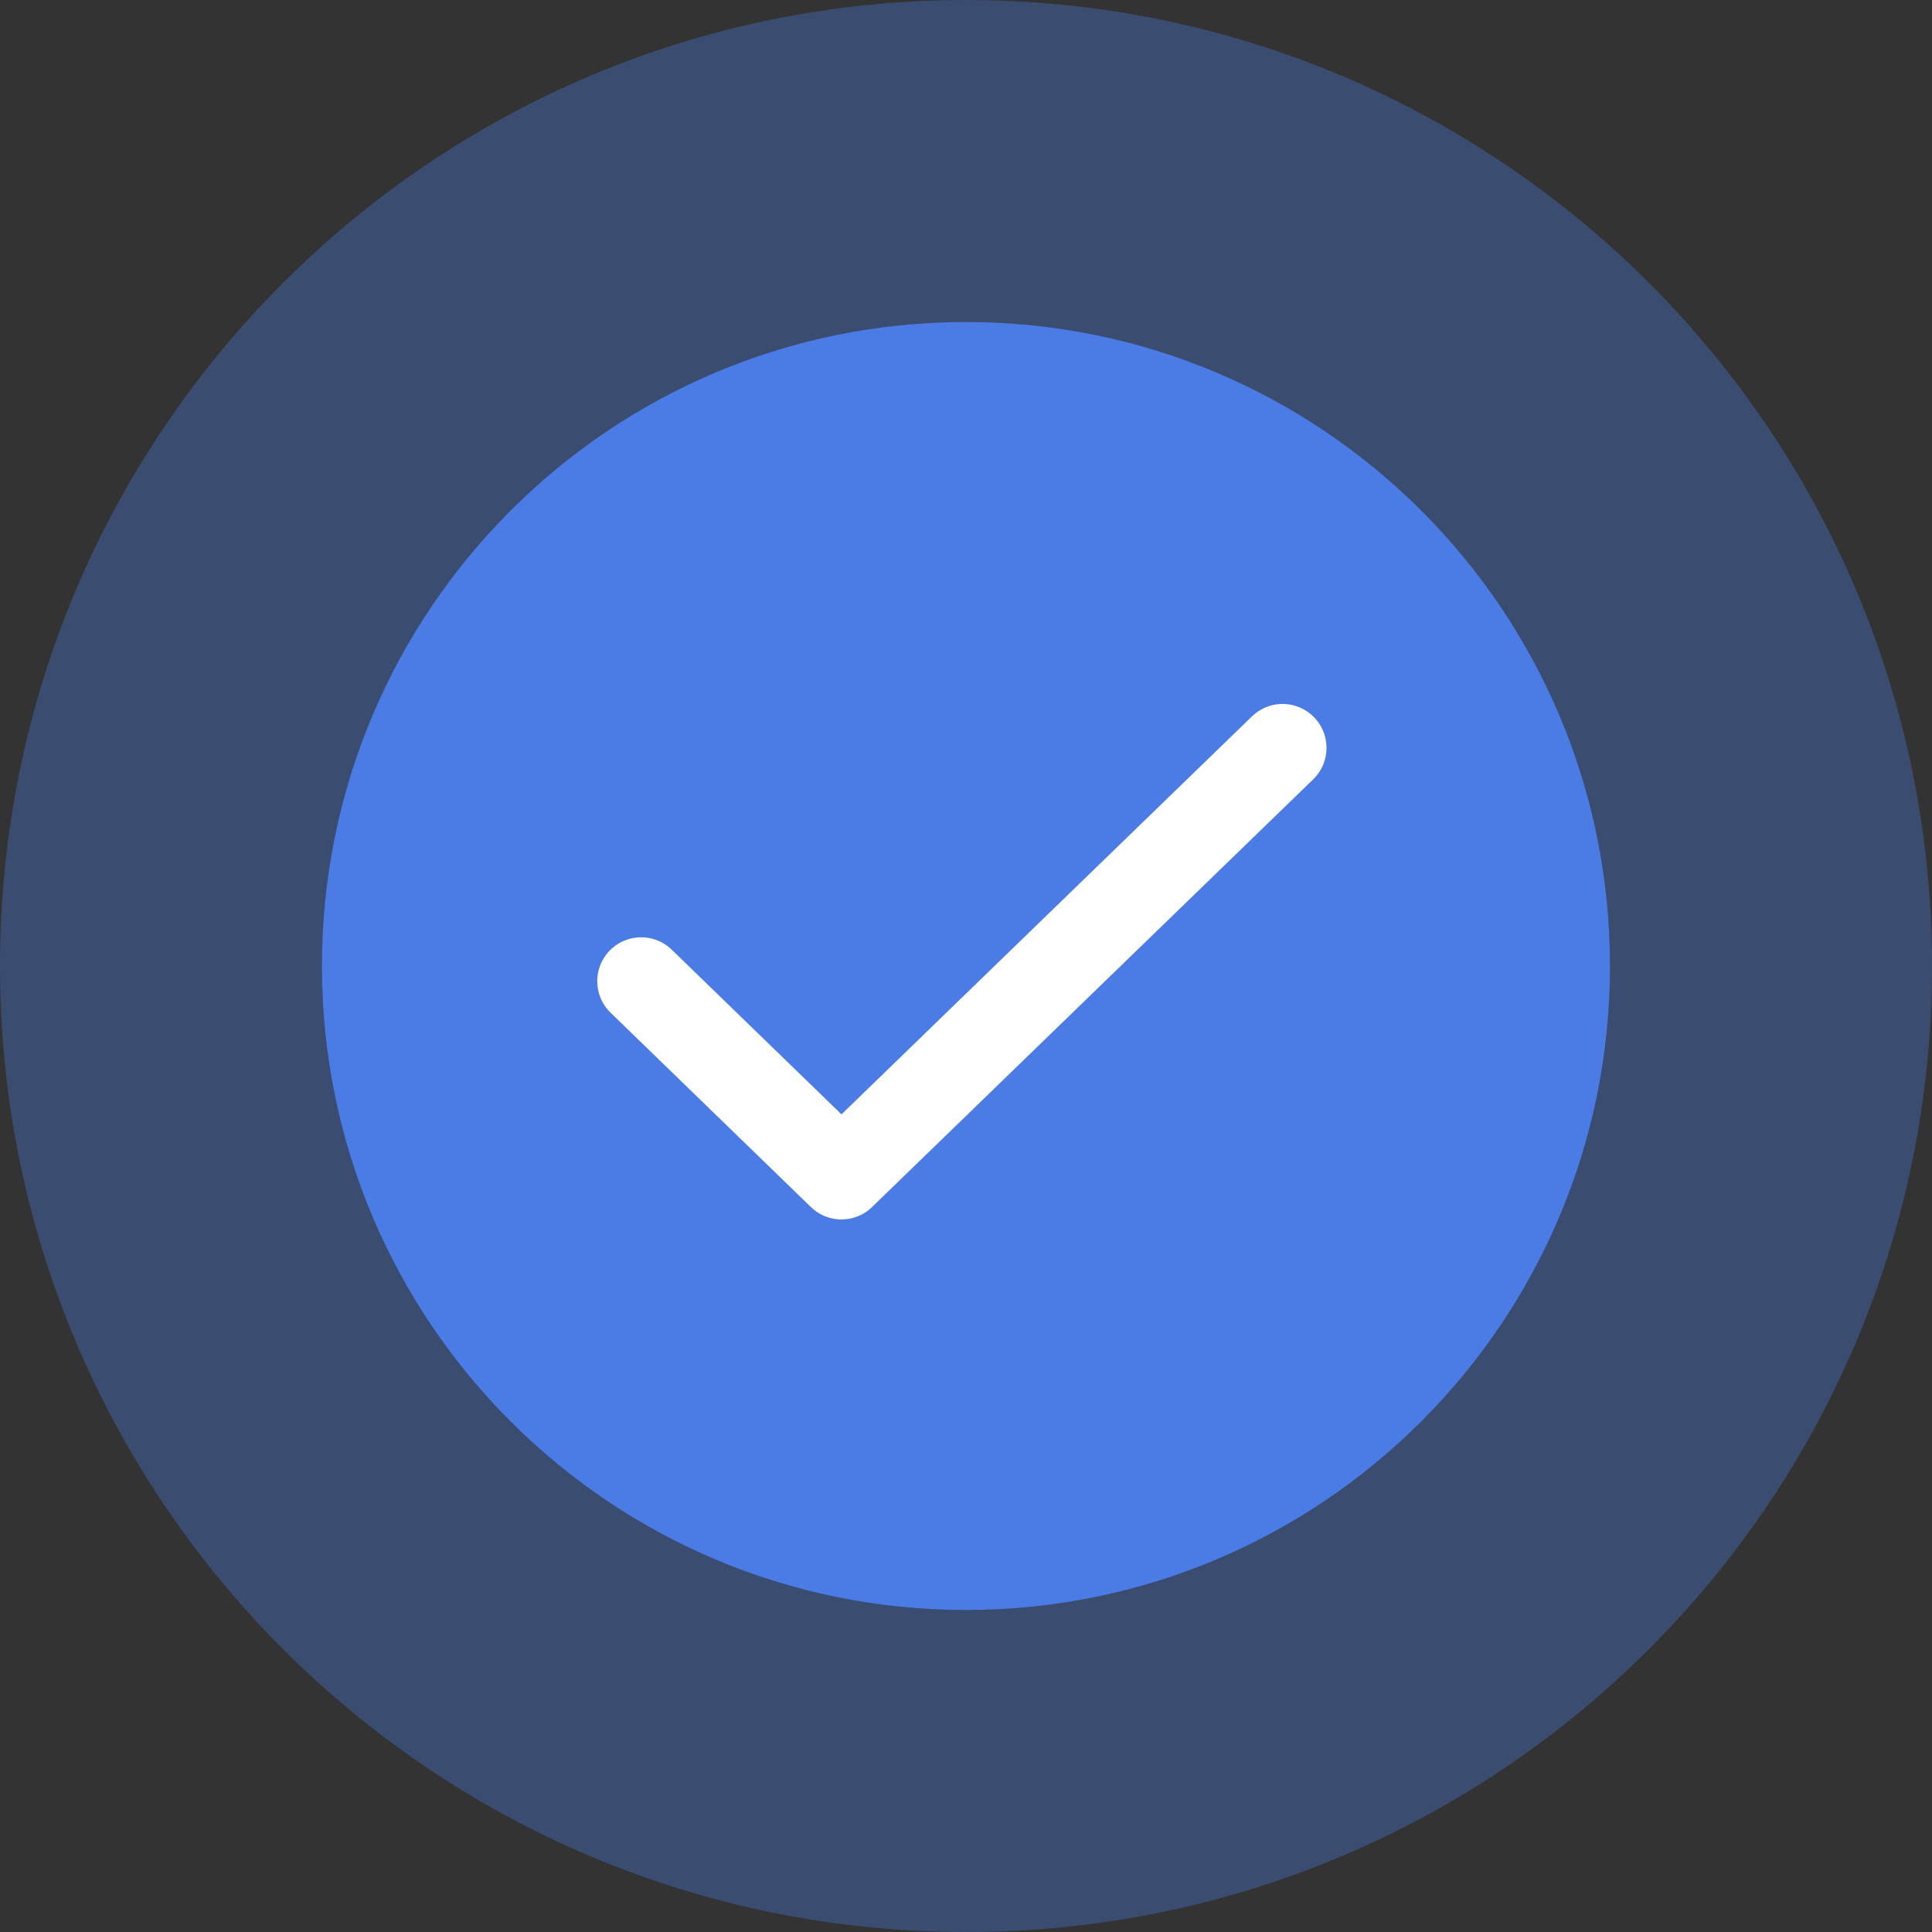 <svg width="22" height="22" viewBox="0 0 22 22" fill="none" xmlns="http://www.w3.org/2000/svg">
    <rect x="0" y="0" width="22" height="22" fill="#333333" stroke="none"/>
    <path opacity="0.35"
          d="M11 22C17.075 22 22 17.075 22 11C22 4.925 17.075 0 11 0C4.925 0 0 4.925 0 11C0 17.075 4.925 22 11 22Z"
          fill="#4B7BE5"/>
    <path d="M10.999 18.333C15.049 18.333 18.333 15.05 18.333 11C18.333 6.95 15.049 3.667 10.999 3.667C6.949 3.667 3.666 6.95 3.666 11C3.666 15.05 6.949 18.333 10.999 18.333Z"
          fill="#4B7BE5"/>
    <path d="M14.605 8.516L9.582 13.386L7.301 11.173" stroke="white" stroke-linecap="round"
          stroke-linejoin="round"/>
</svg>
